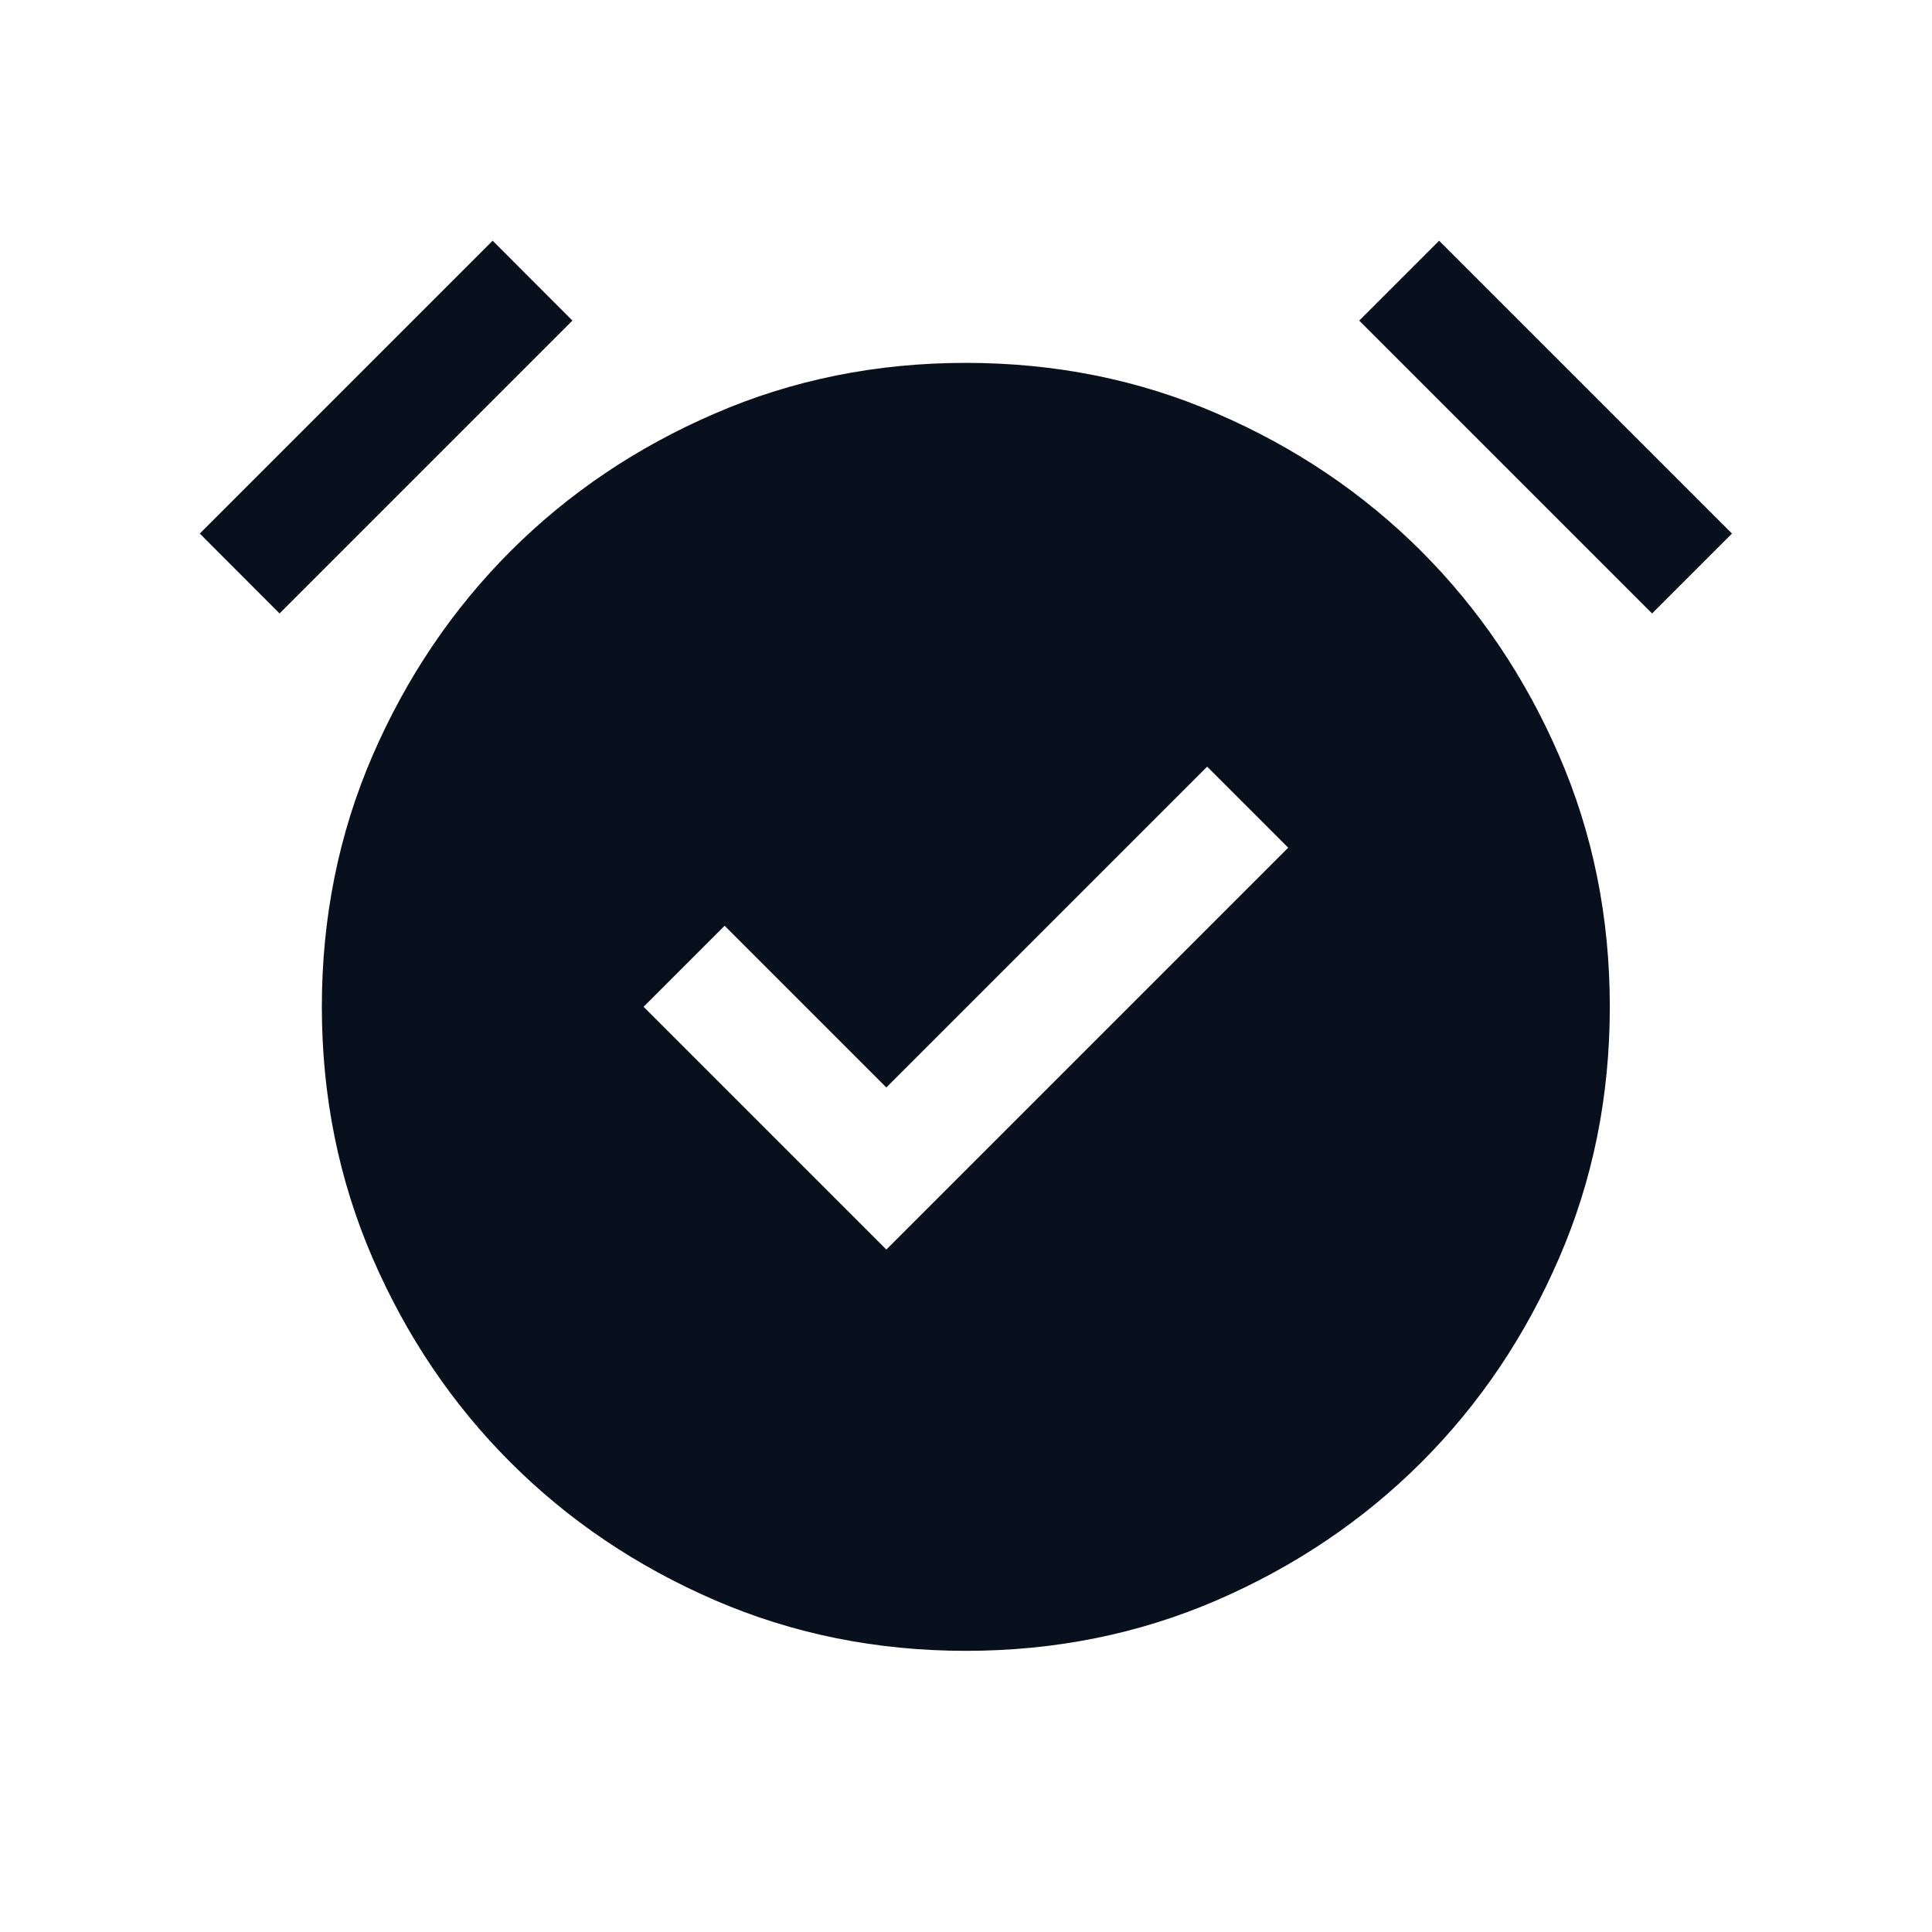 <svg width="17" height="17" viewBox="0 0 17 17" fill="none" xmlns="http://www.w3.org/2000/svg">
<g id="alarm_on">
<mask id="mask0_583_31531" style="mask-type:alpha" maskUnits="userSpaceOnUse" x="0" y="0" width="17" height="17">
<rect id="Bounding box" x="0.5" y="0.192" width="16" height="16" fill="#D9D9D9"/>
</mask>
<g mask="url(#mask0_583_31531)">
<path id="alarm_on_2" d="M7.799 10.995L11.335 7.459L10.622 6.746L7.799 9.569L6.376 8.146L5.663 8.859L7.799 10.995ZM8.499 14.526C7.712 14.526 6.976 14.377 6.289 14.08C5.601 13.782 5.002 13.378 4.491 12.867C3.98 12.356 3.576 11.757 3.278 11.069C2.981 10.382 2.832 9.645 2.832 8.859C2.832 8.073 2.981 7.336 3.278 6.649C3.576 5.962 3.98 5.363 4.491 4.851C5.002 4.34 5.601 3.936 6.289 3.639C6.976 3.341 7.712 3.193 8.499 3.193C9.285 3.193 10.022 3.341 10.709 3.639C11.396 3.936 11.995 4.34 12.507 4.851C13.018 5.363 13.422 5.962 13.719 6.649C14.017 7.336 14.165 8.073 14.165 8.859C14.165 9.645 14.017 10.382 13.719 11.069C13.422 11.757 13.018 12.356 12.507 12.867C11.995 13.378 11.396 13.782 10.709 14.08C10.022 14.377 9.285 14.526 8.499 14.526ZM4.335 2.118L5.037 2.821L2.46 5.398L1.758 4.695L4.335 2.118ZM12.663 2.118L15.24 4.695L14.537 5.398L11.96 2.821L12.663 2.118Z" fill="#09101D"/>
</g>
</g>
</svg>
